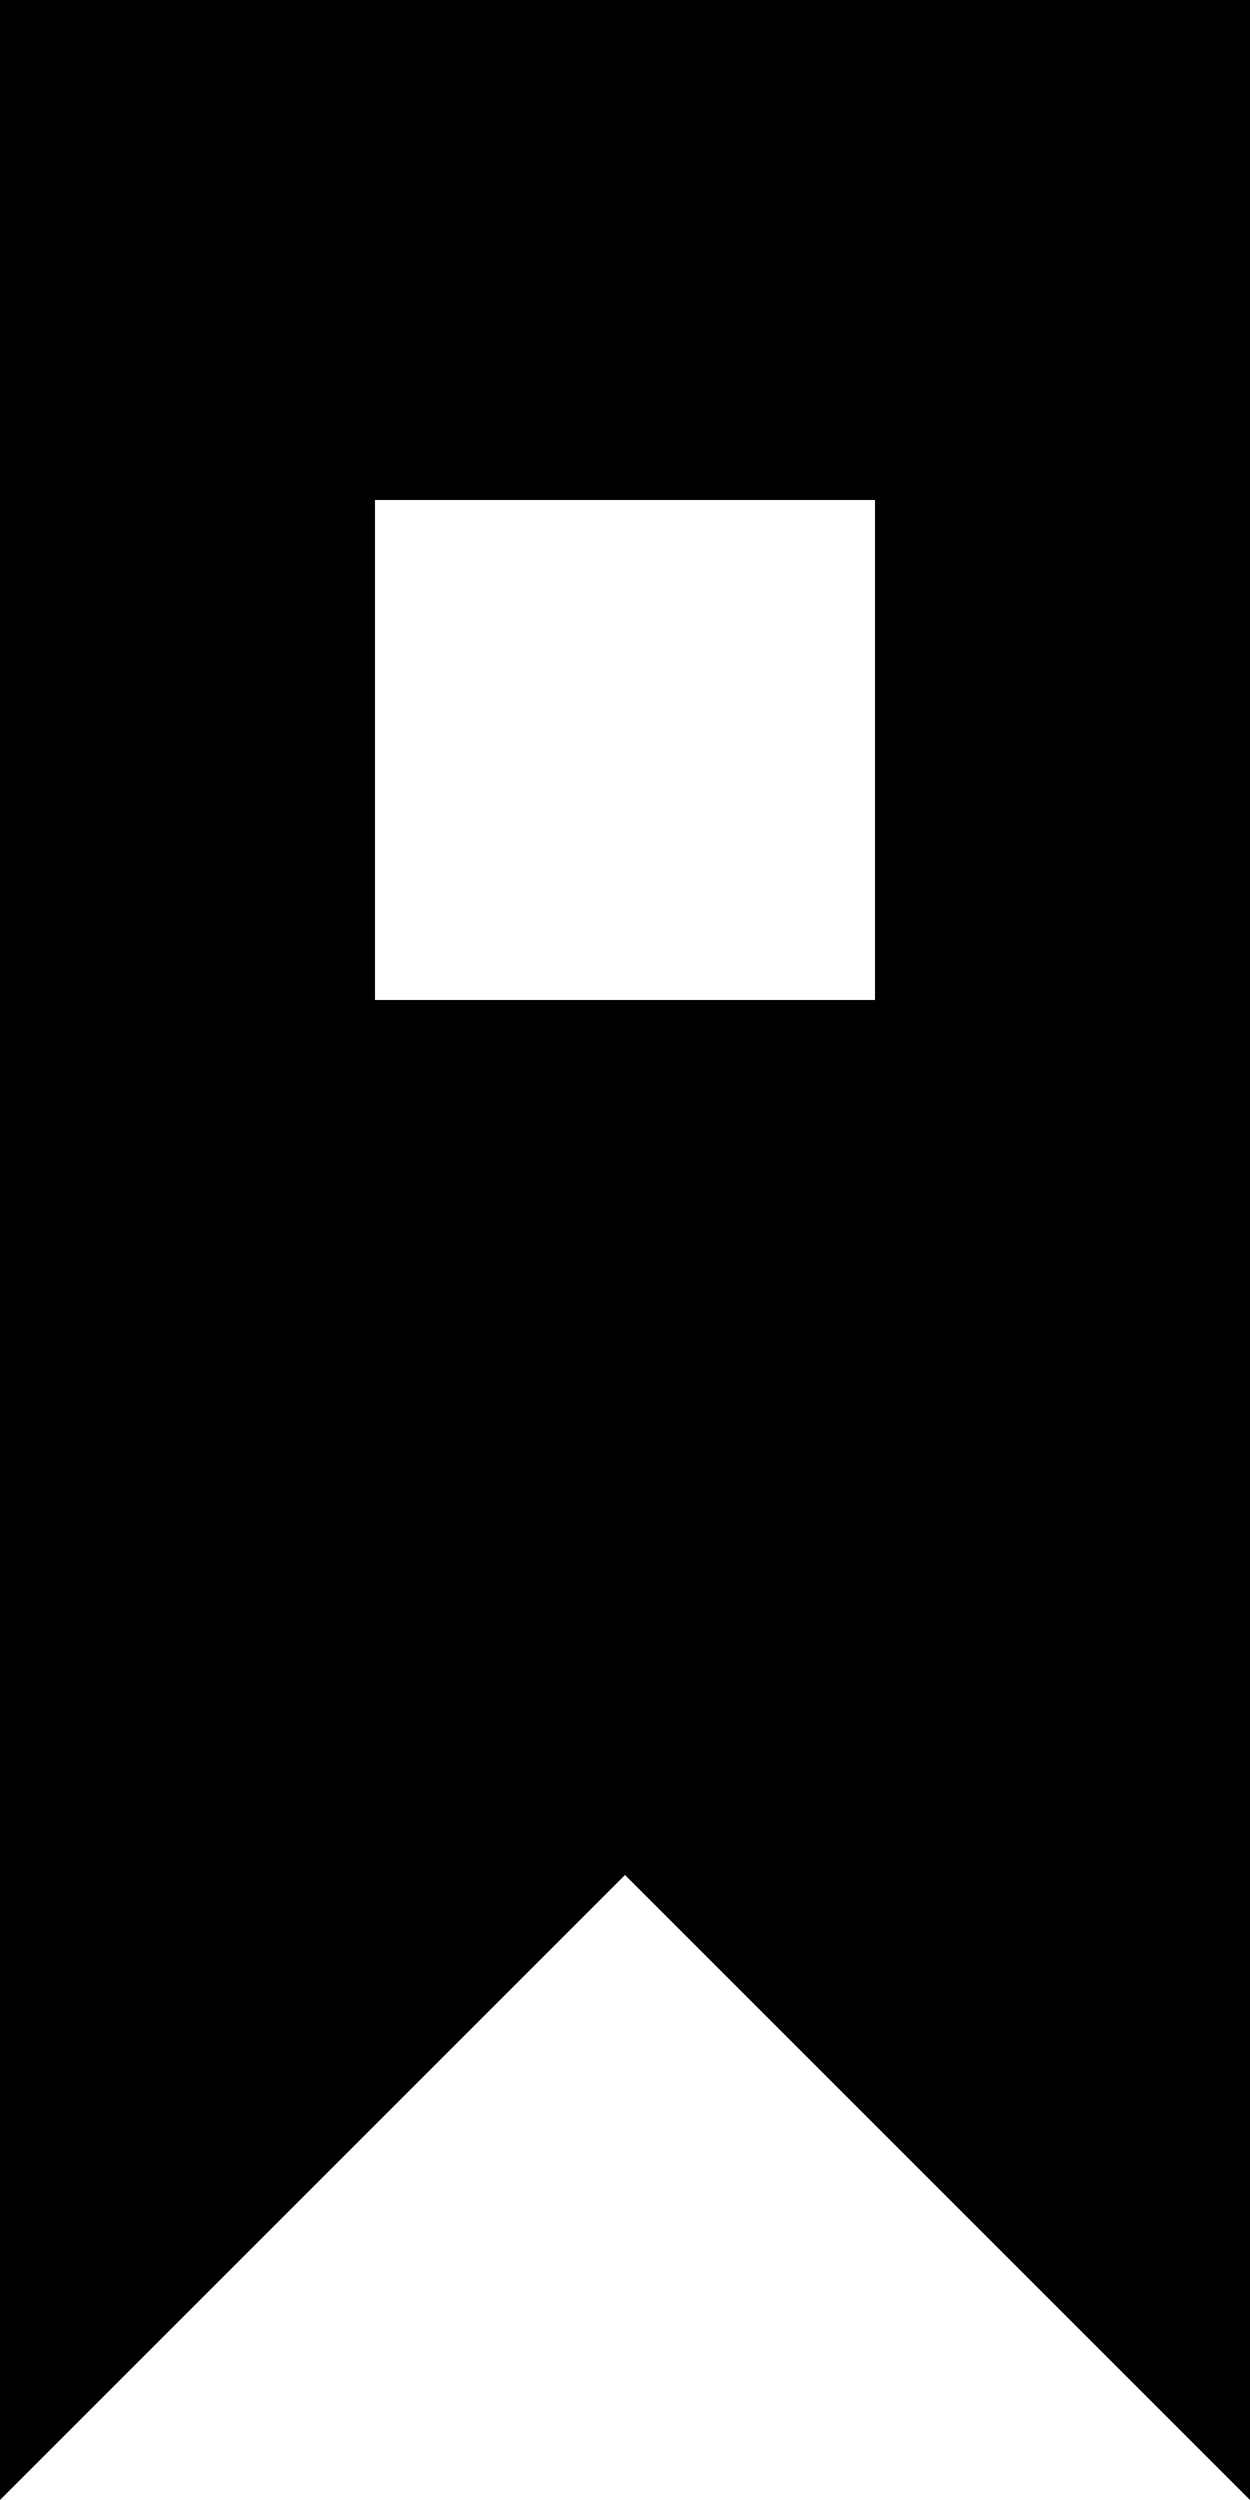 <!-- Generated by IcoMoon.io -->
<svg version="1.1" xmlns="http://www.w3.org/2000/svg" width="16" height="32" viewBox="0 0 16 32">
<title>as-bookmark_circle_fill-1</title>
<path d="M4.8 12.8v-6.4h6.4v6.4h-6.4zM0 0v32l8-8 8 8v-32h-16z"></path>
</svg>
